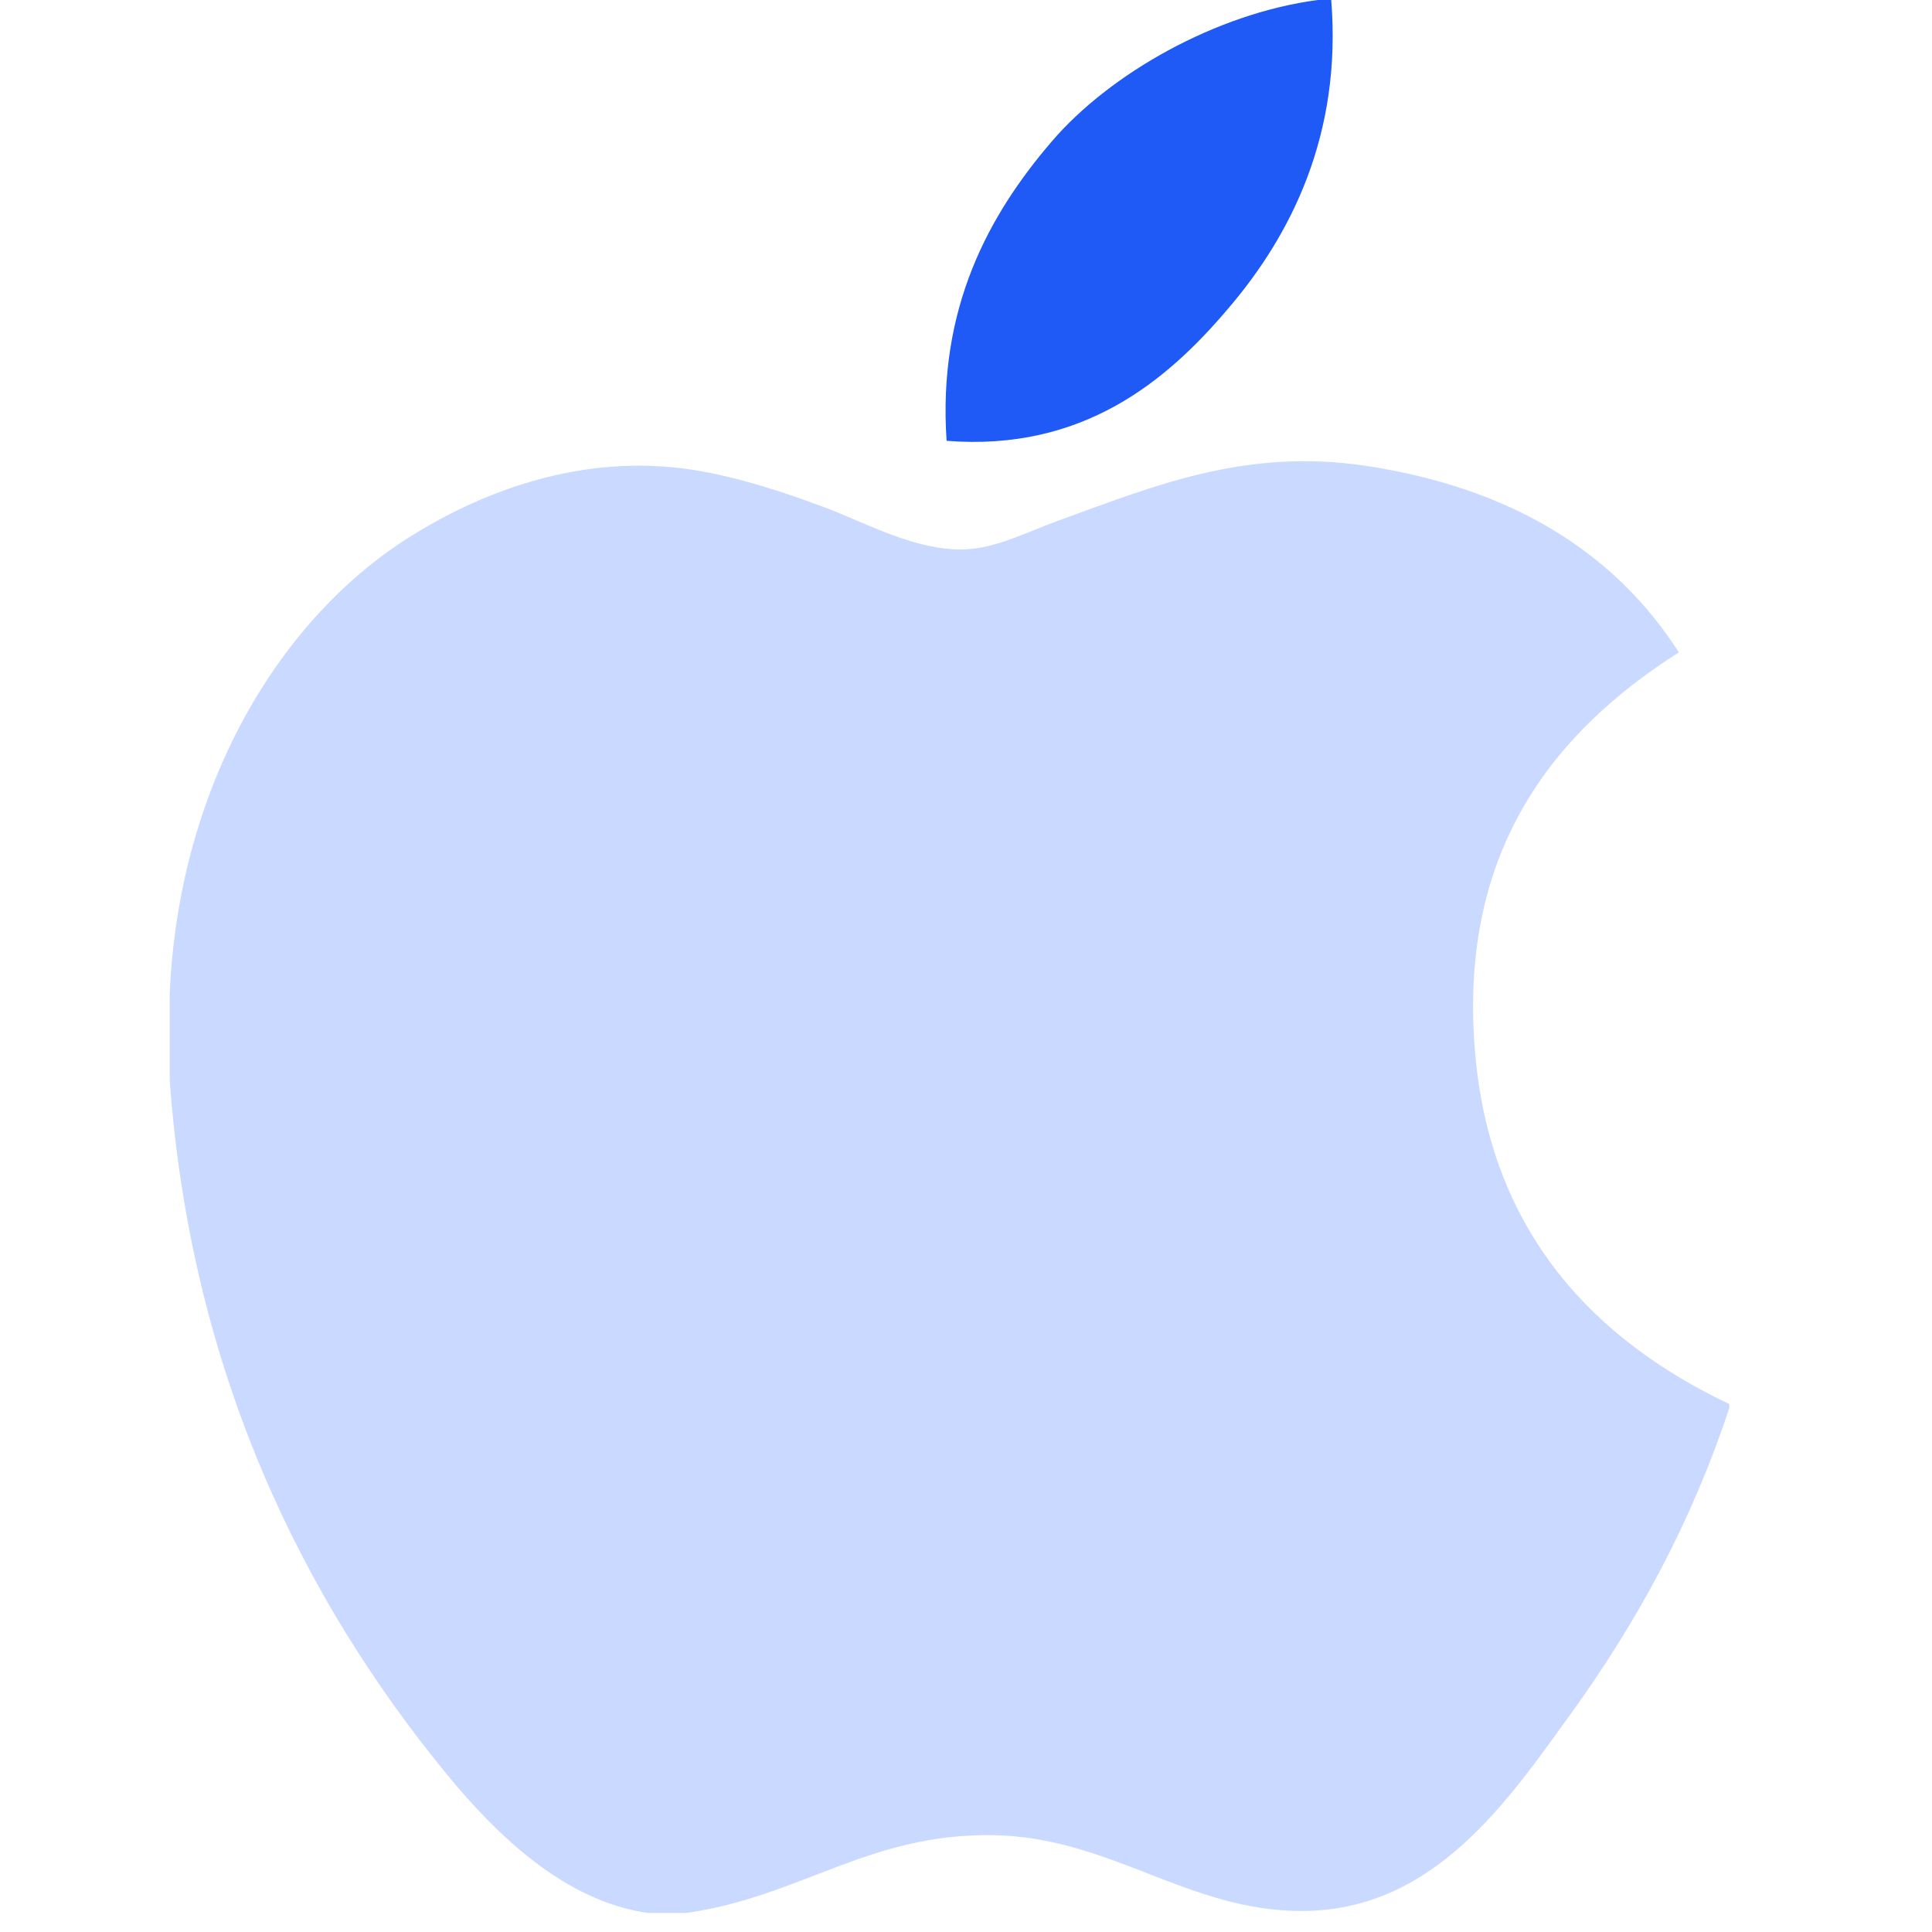 <svg xmlns="http://www.w3.org/2000/svg" width="24" height="24" viewBox="0 0 24 24">
    <g fill="none" fill-rule="nonzero">
        <path fill="#1F5AF6" d="M16.368 0h.169c.135 1.676-.504 2.928-1.282 3.835-.762.9-1.807 1.774-3.496 1.641-.113-1.652.528-2.811 1.304-3.716.72-.843 2.04-1.593 3.305-1.76z"/>
        <path fill="#CAD9FF" d="M21.482 17.443v.047c-.475 1.438-1.152 2.67-1.979 3.814-.754 1.038-1.679 2.435-3.33 2.435-1.426 0-2.373-.917-3.835-.942-1.547-.025-2.397.767-3.811.966h-.482c-1.038-.15-1.876-.972-2.487-1.713-1.8-2.19-3.19-5.017-3.45-8.636V12.35c.11-2.59 1.369-4.696 3.041-5.717.883-.542 2.097-1.004 3.448-.798.579.09 1.17.288 1.69.484.49.19 1.105.524 1.688.506.394-.011.786-.217 1.184-.362 1.164-.42 2.306-.902 3.81-.676 1.81.274 3.093 1.077 3.886 2.317-1.53.973-2.74 2.44-2.533 4.946.184 2.276 1.507 3.607 3.16 4.392z"/>
    </g>
</svg>
